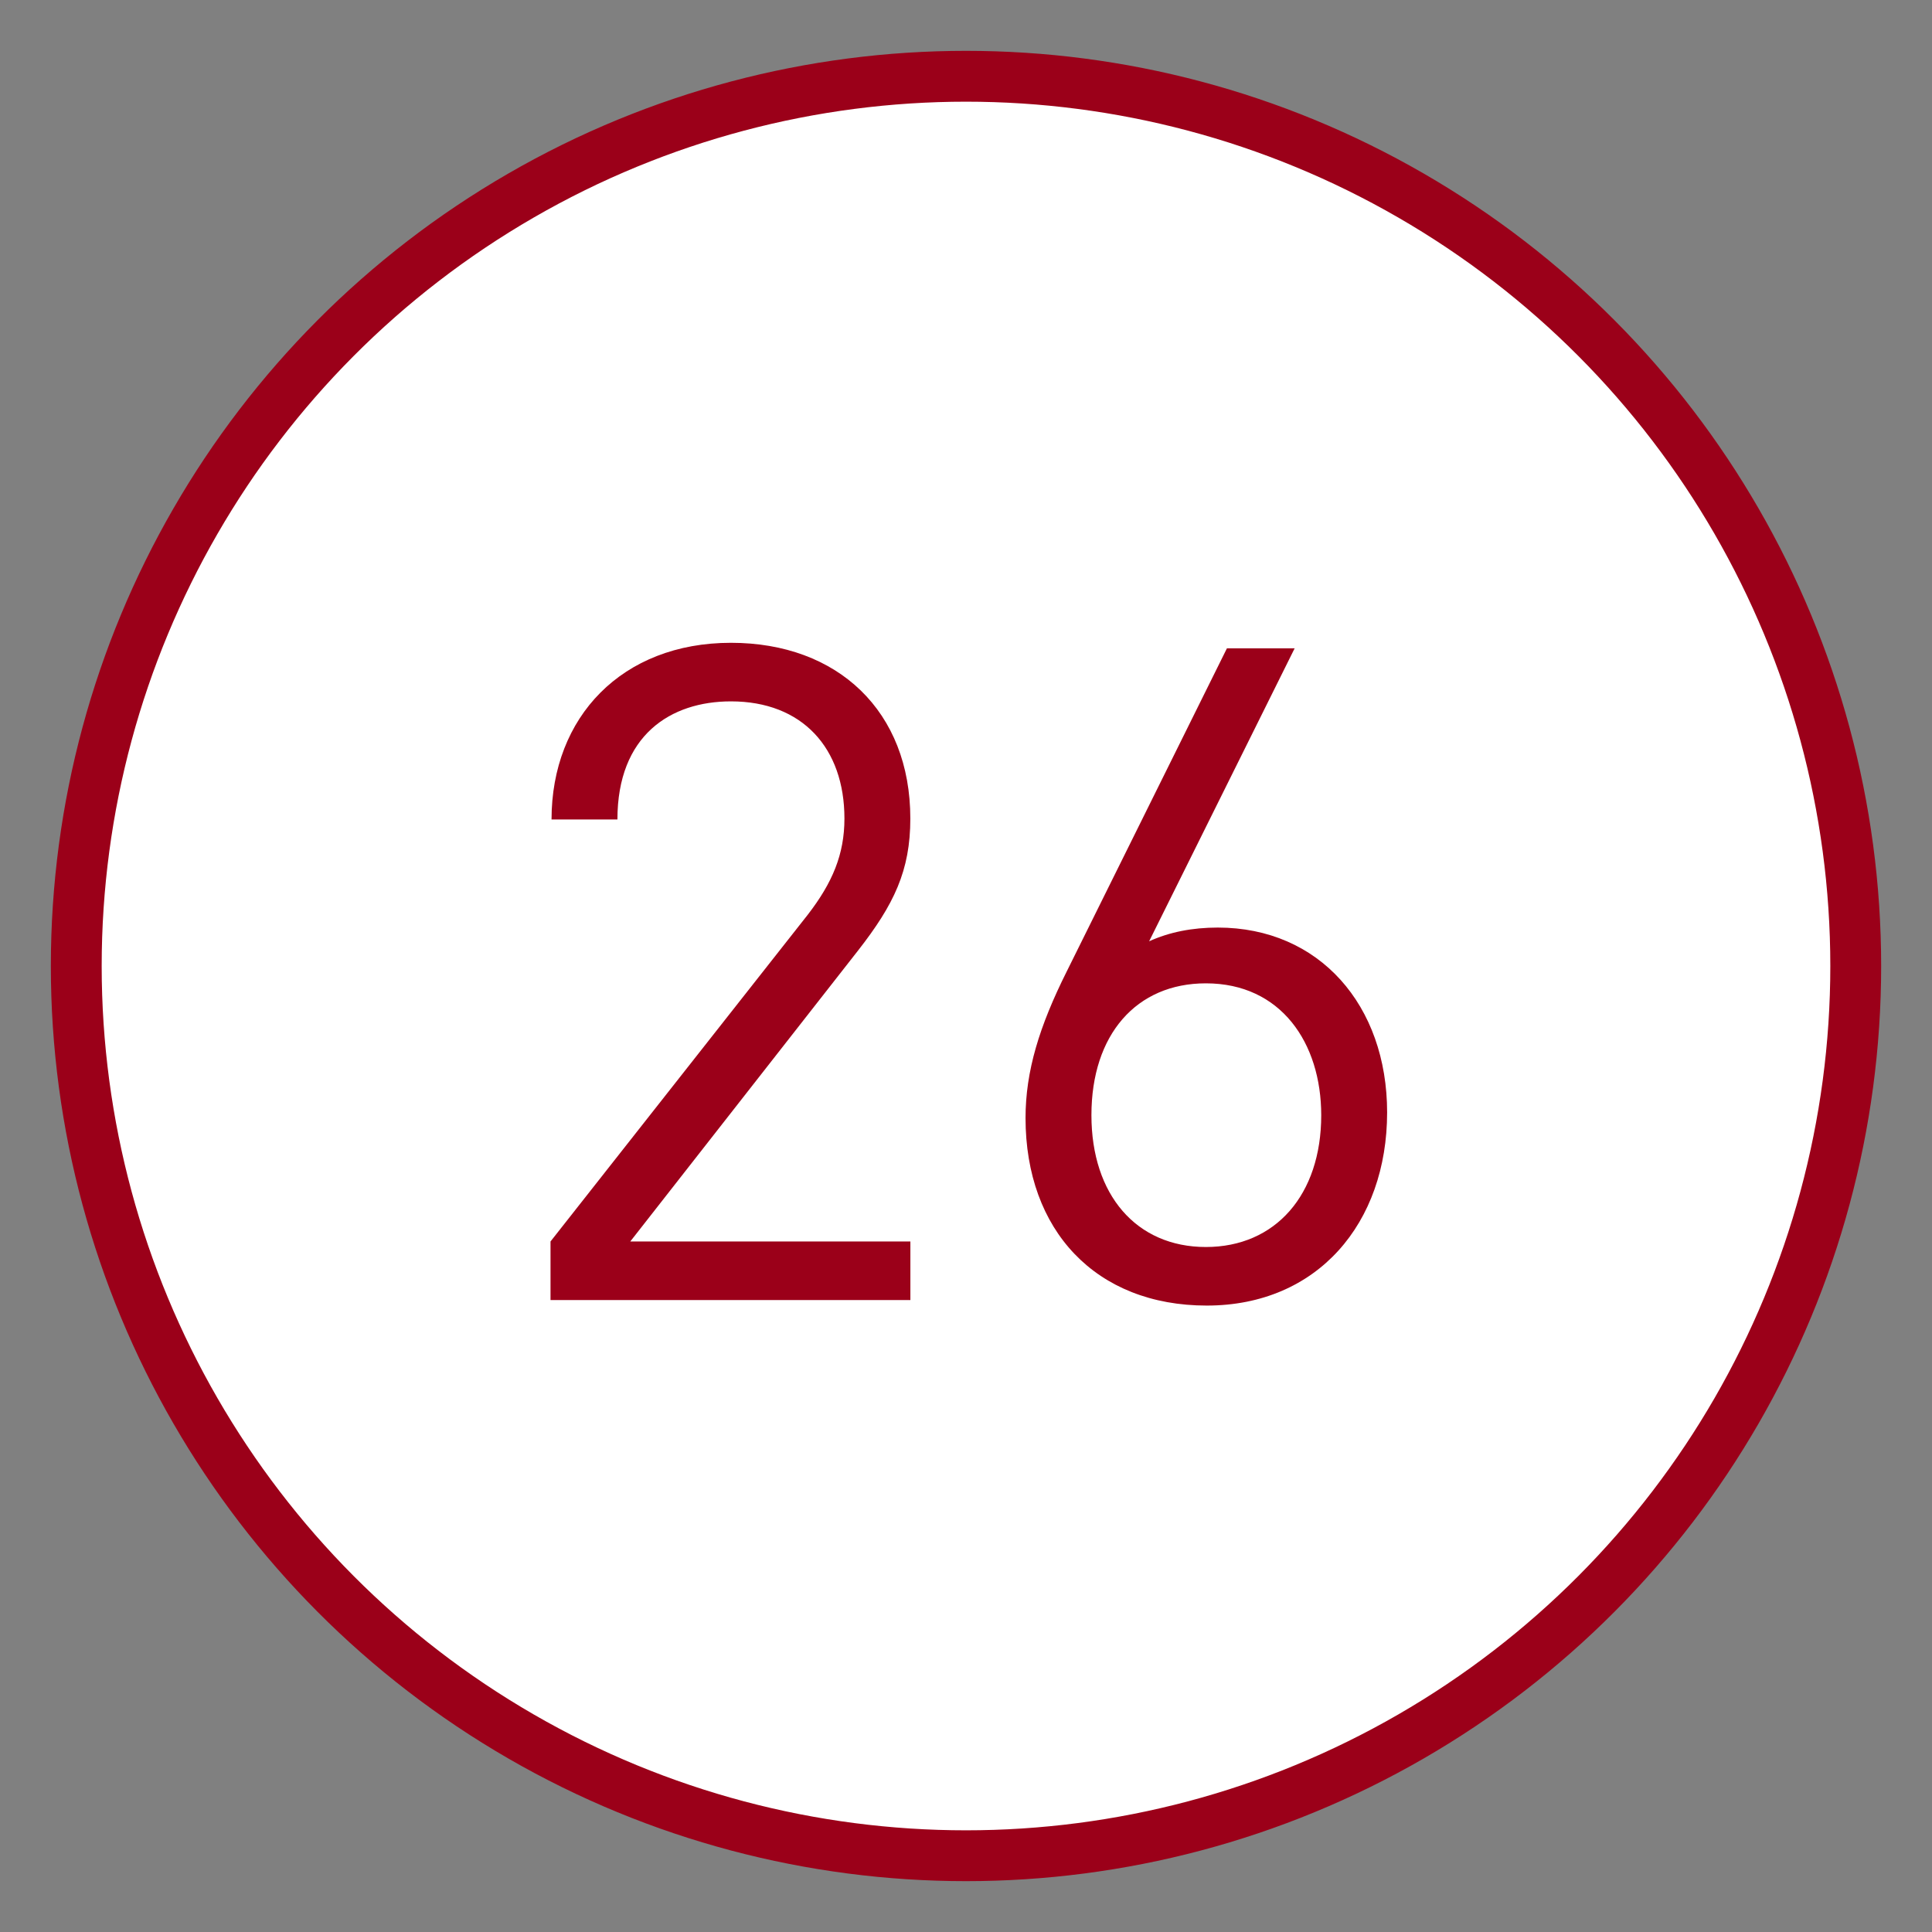 <?xml version="1.0" encoding="utf-8"?>
<!-- Generator: Adobe Illustrator 16.0.0, SVG Export Plug-In . SVG Version: 6.00 Build 0)  -->
<!DOCTYPE svg PUBLIC "-//W3C//DTD SVG 1.1//EN" "http://www.w3.org/Graphics/SVG/1.1/DTD/svg11.dtd">
<svg version="1.1" id="圖層_1" xmlns="http://www.w3.org/2000/svg" xmlns:xlink="http://www.w3.org/1999/xlink" x="0px" y="0px"
	 width="38px" height="38px" viewBox="0 0 38 38" enable-background="new 0 0 38 38" xml:space="preserve">
<rect x="0" y="0" width="38" height="38" fill="#808080" stroke="none"/>
<circle fill="#FFFFFF" stroke="#9B0019" stroke-miterlimit="10" cx="19" cy="19" r="17.5"/>
<g>
	<path fill="#9B0019" d="M10.828,25.57v-1.152l5.06-6.427c0.486-0.63,0.721-1.188,0.721-1.891c0-1.387-0.828-2.305-2.232-2.305
		c-1.188,0-2.233,0.666-2.233,2.323h-1.296c0-2.017,1.387-3.475,3.529-3.475c2.106,0,3.528,1.35,3.528,3.457
		c0,1.026-0.323,1.692-1.026,2.593l-4.482,5.725h5.509v1.152H10.828z"/>
	<path fill="#9B0019" d="M23.735,25.679c-2.179,0-3.564-1.476-3.564-3.69c0-0.919,0.27-1.801,0.81-2.881l3.151-6.356h1.332
		l-2.862,5.762c0.396-0.18,0.846-0.27,1.351-0.27c1.998,0,3.33,1.53,3.33,3.637C27.282,24.059,25.914,25.679,23.735,25.679z
		 M23.718,19.341c-1.368,0-2.251,1.009-2.251,2.593c0,1.566,0.883,2.593,2.251,2.593s2.269-1.026,2.269-2.593
		C25.986,20.512,25.194,19.341,23.718,19.341z"/>
</g>
</svg>
